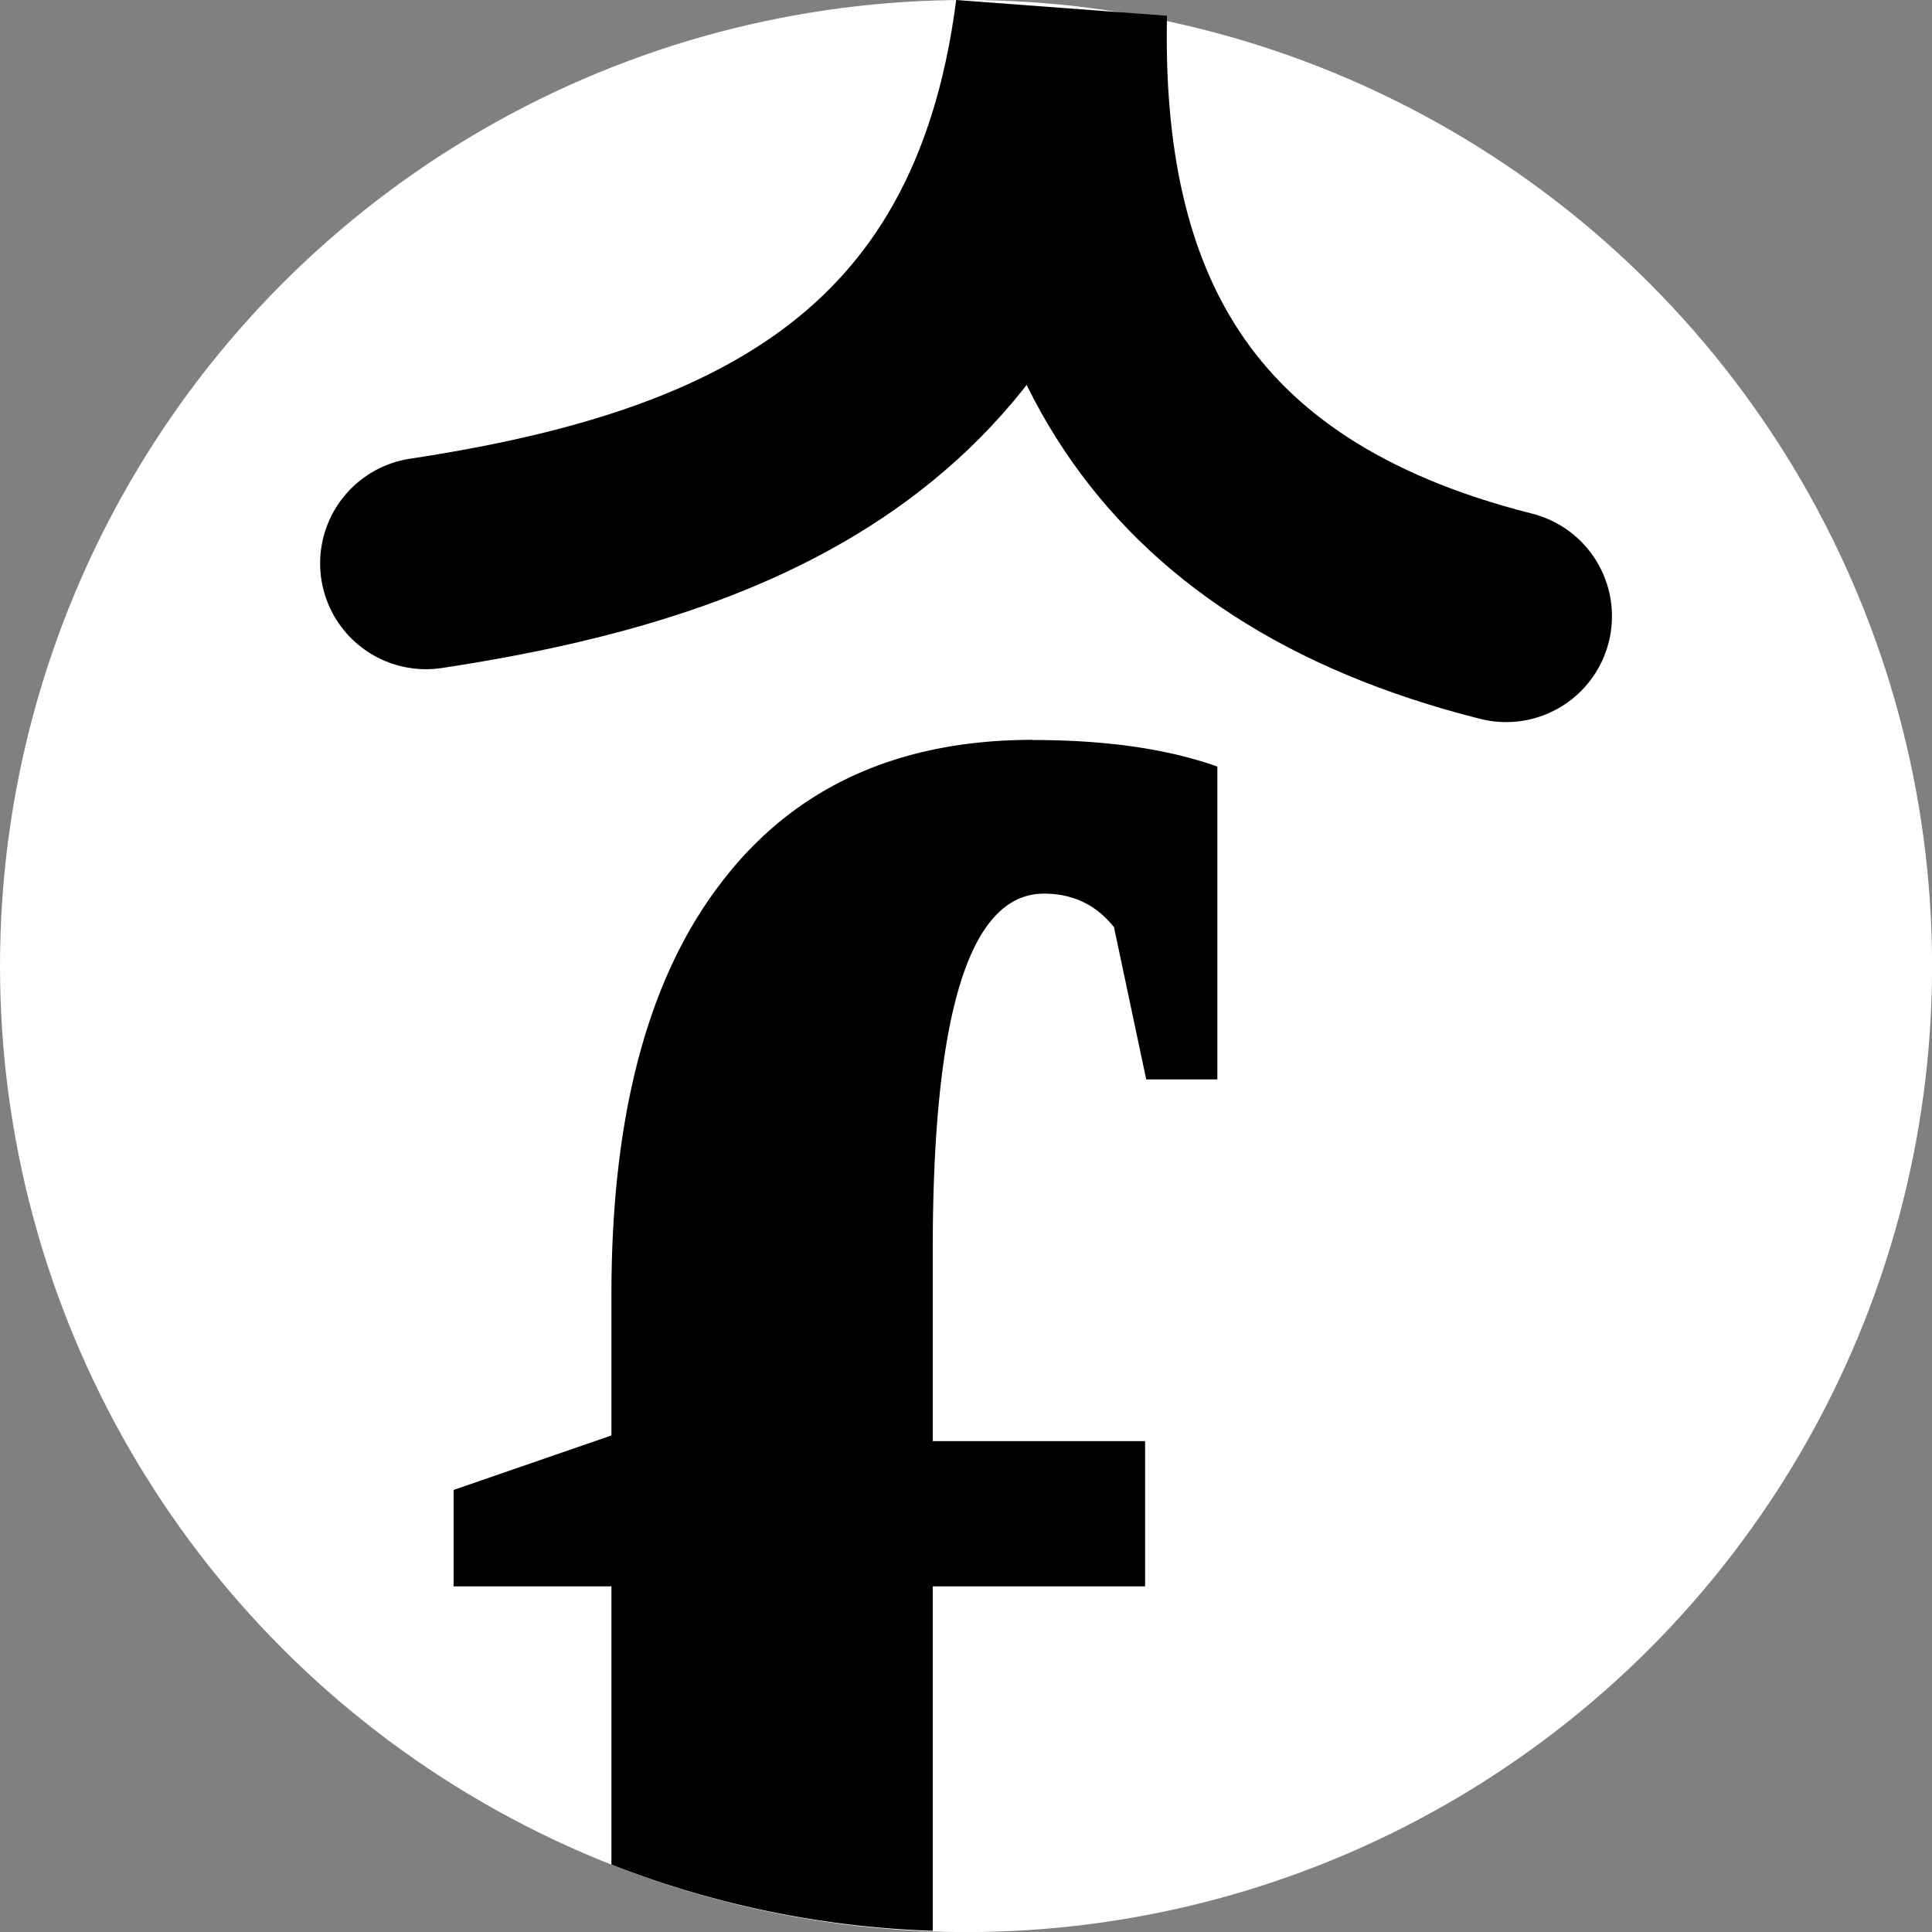 <svg width="24.147mm" height="24.147mm" version="1.1" viewBox="0 0 24.147 24.147" xmlns="http://www.w3.org/2000/svg">
 <rect x="0" y="0" width="24.147" height="24.147" fill="#808080" stroke="none"/>
 <g transform="translate(-54.431 -21.515)">
  <g transform="translate(-1.339)" stroke-linecap="round" stroke-width="2.646">
   <circle cx="67.844" cy="33.589" r="12.074" fill="#fff" style="paint-order:markers fill stroke"/>
   <path d="m68.679 30.762c-1.695 0-2.997 0.599-3.905 1.798-0.908 1.187-1.362 2.898-1.362 5.133v1.763l-1.973 0.681v1.205h1.973v3.477a12.074 12.074 0 0 0 4.016 0.828v-4.305h2.654v-1.815h-2.654v-2.392c0-2.968 0.463-4.451 1.39-4.451 0.361 0 0.653 0.14 0.875 0.419l0.403 1.903h0.889v-3.91c-0.621-0.221-1.39-0.332-2.307-0.332z" style="paint-order:markers fill stroke"/>
   <path d="m61.094 28.556c3.996-0.606 7.322-2.049 7.939-6.873-0.079 3.638 1.261 6.45 5.561 7.534" fill="none" stroke="#000"/>
  </g>
 </g>
</svg>
